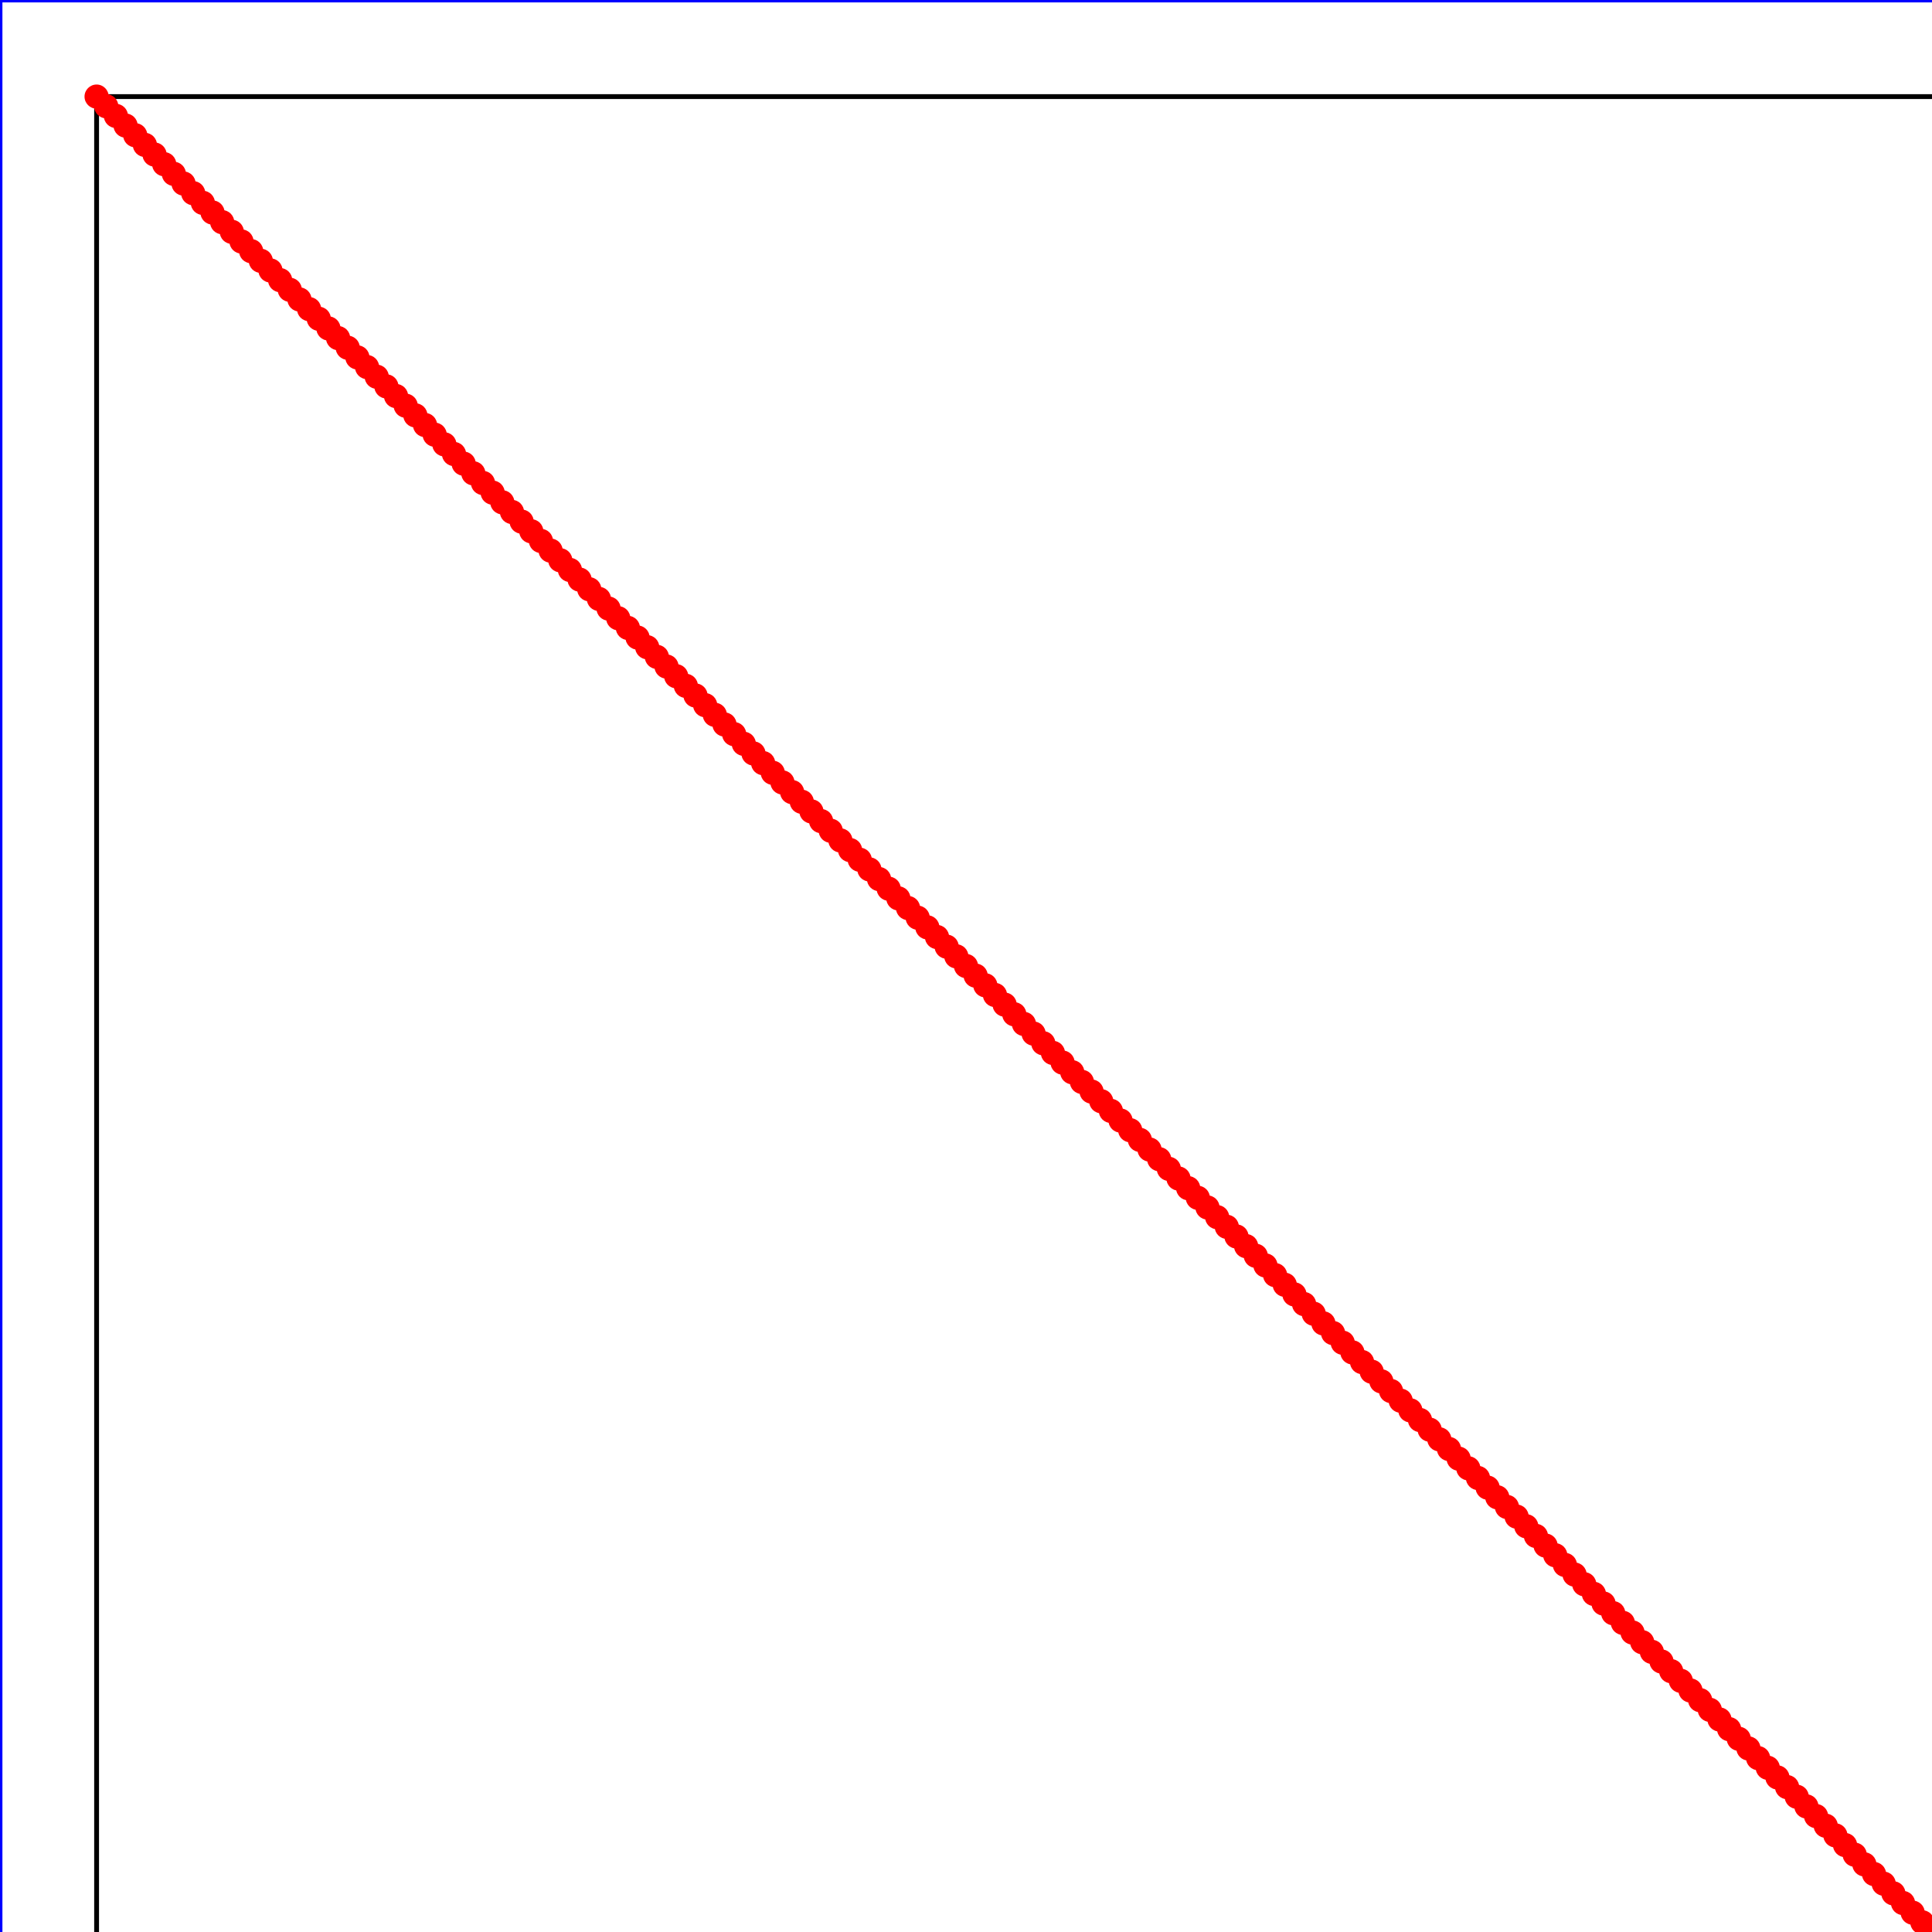 <svg height="400" width="400" xmlns="http://www.w3.org/2000/svg" style="background-color: white; border: 10px solid black"> 
  <defs>
    <!-- Dot marker definition -->
    <marker
      id="dot"
      viewBox="0 0 10 10"
      refX="5"
      refY="5"
      markerWidth="5"
      markerHeight="5">
      <circle cx="5" cy="5" r="5" fill="red" />
    </marker>
  </defs>

  <rect x="0" y="0" width="420" height="420" fill="none" stroke="blue" stroke-width="1" />
  <rect x="20" y="20" width="400" height="400" fill="none" stroke="black" stroke-width="1" />
  
    <polyline
    points="20.0,20.0 22,22 24,24.0 26,26.0 28,28 30.0,30.0 32,32.0 34,34 36,36.0 38,38.0 40.0,40.0 42,42.0 44,44.0 46,46.0 48,48.0 50.0,50.0 52.0,52.0 54,54.0 56,56 58,58.0 60.0,60.0 62,62 64.0,64.0 66.0,66.0 68.0,68 70.0,70.0 72.0,72 74.0,74.0 76.0,76.0 78.0,78 80.0,80.0 82,82.0 84.0,84 86,86.0 88.0,88.0 90.0,90.0 92.0,92.0 94.0,94.0 96.0,96.0 98.0,98.0 100.0,100.0 102.0,102.0 104,104.0 106.0,106 108,108.0 110.0,110.0 112.0,112.0 114.0,114.0 116.0,116.0 118,118.0 120.0,120.0 122.0,122.0 124.0,124.0 126.0,126.0 128.0,128.0 130.0,130.0 132.0,132.0 134.0,134 136.0,136.0 138.0,138.0 140.0,140.0 142.0,142.0 144.0,144.0 146.0,146.0 148.0,148.0 150.0,150.0 152,152.0 154.0,154.0 156.0,156 158.0,158.0 160.0,160.0 162.0,162.0 164.0,164.0 166.0,166.0 168.0,168.0 170.0,170.0 172.0,172.0 174.0,174.0 176.0,176.0 178.0,178.0 180.0,180.0 182.0,182.0 184.0,184 186.0,186.0 188,188 190.0,190 192.0,192 194,194 196,196 198.0,198 200.0,200 202,202 204.0,204.0 206.0,206 208.0,208.0 210.0,210.0 212.0,212.0 214.0,214.0 216,216.0 218.0,218.0 220.0,220.0 222.0,222.0 224.0,224 226.0,226.0 228.0,228.0 230.0,230.0 232.0,232.0 234,234.0 236.0,236.0 238,238 240,240.0 242,242.0 244,244 246,246 248,248.0 250,250.0 252,252 254.0,254.0 256.0,256.0 258.0,258.0 260.0,260.0 262.0,262.0 264.0,264.0 266.0,266.0 268.0,268.0 270.0,270.0 272.0,272.0 274.0,274.0 276.0,276.0 278.0,278.0 280.0,280.0 282.0,282.0 284,284.0 286.0,286.0 288.0,288.0 290.0,290.0 292.0,292.0 294.0,294.0 296.0,296.0 298.0,298.0 300.0,300.0 302.0,302.0 304.0,304.0 306,306.0 308.0,308.0 310.0,310.0 312.0,312.0 314.0,314.0 316.0,316.0 318.0,318.0 320.0,320.0 322.0,322.0 324.0,324.0 326.0,326.0 328.0,328.0 330.0,330.0 332.0,332.0 334,334.0 336.0,336.0 338.0,338.0 340.0,340.0 342.0,342.0 344.0,344.0 346.0,346.0 348.0,348.0 350.0,350.0 352.0,352.0 354.0,354.0 356,356.0 358.0,358.0 360.0,360.0 362,362.0 364.0,364.0 366.0,366.0 368,368.0 370.0,370.0 372,372.0 374.0,374.0 376.0,376.0 378,378.0 380.0,380.0 382.0,382.0 384,384.0 386.0,386.0 388.0,388.0 390.0,390.0 392.0,392.0 394.0,394.0 396.0,396.0 398.0,398.0 400.0,400.0 402.0,402.0 404.0,404.0 406,406.0 408.0,408.0 410.0,410.0 412,412.0 414.0,414.0 416.0,416.0 418,418.0 420.0,420.0"
    fill="none"
    stroke="none"
    marker-start="url(#dot)"
    marker-mid="url(#dot)"
    marker-end="url(#dot)" />
</svg> 
